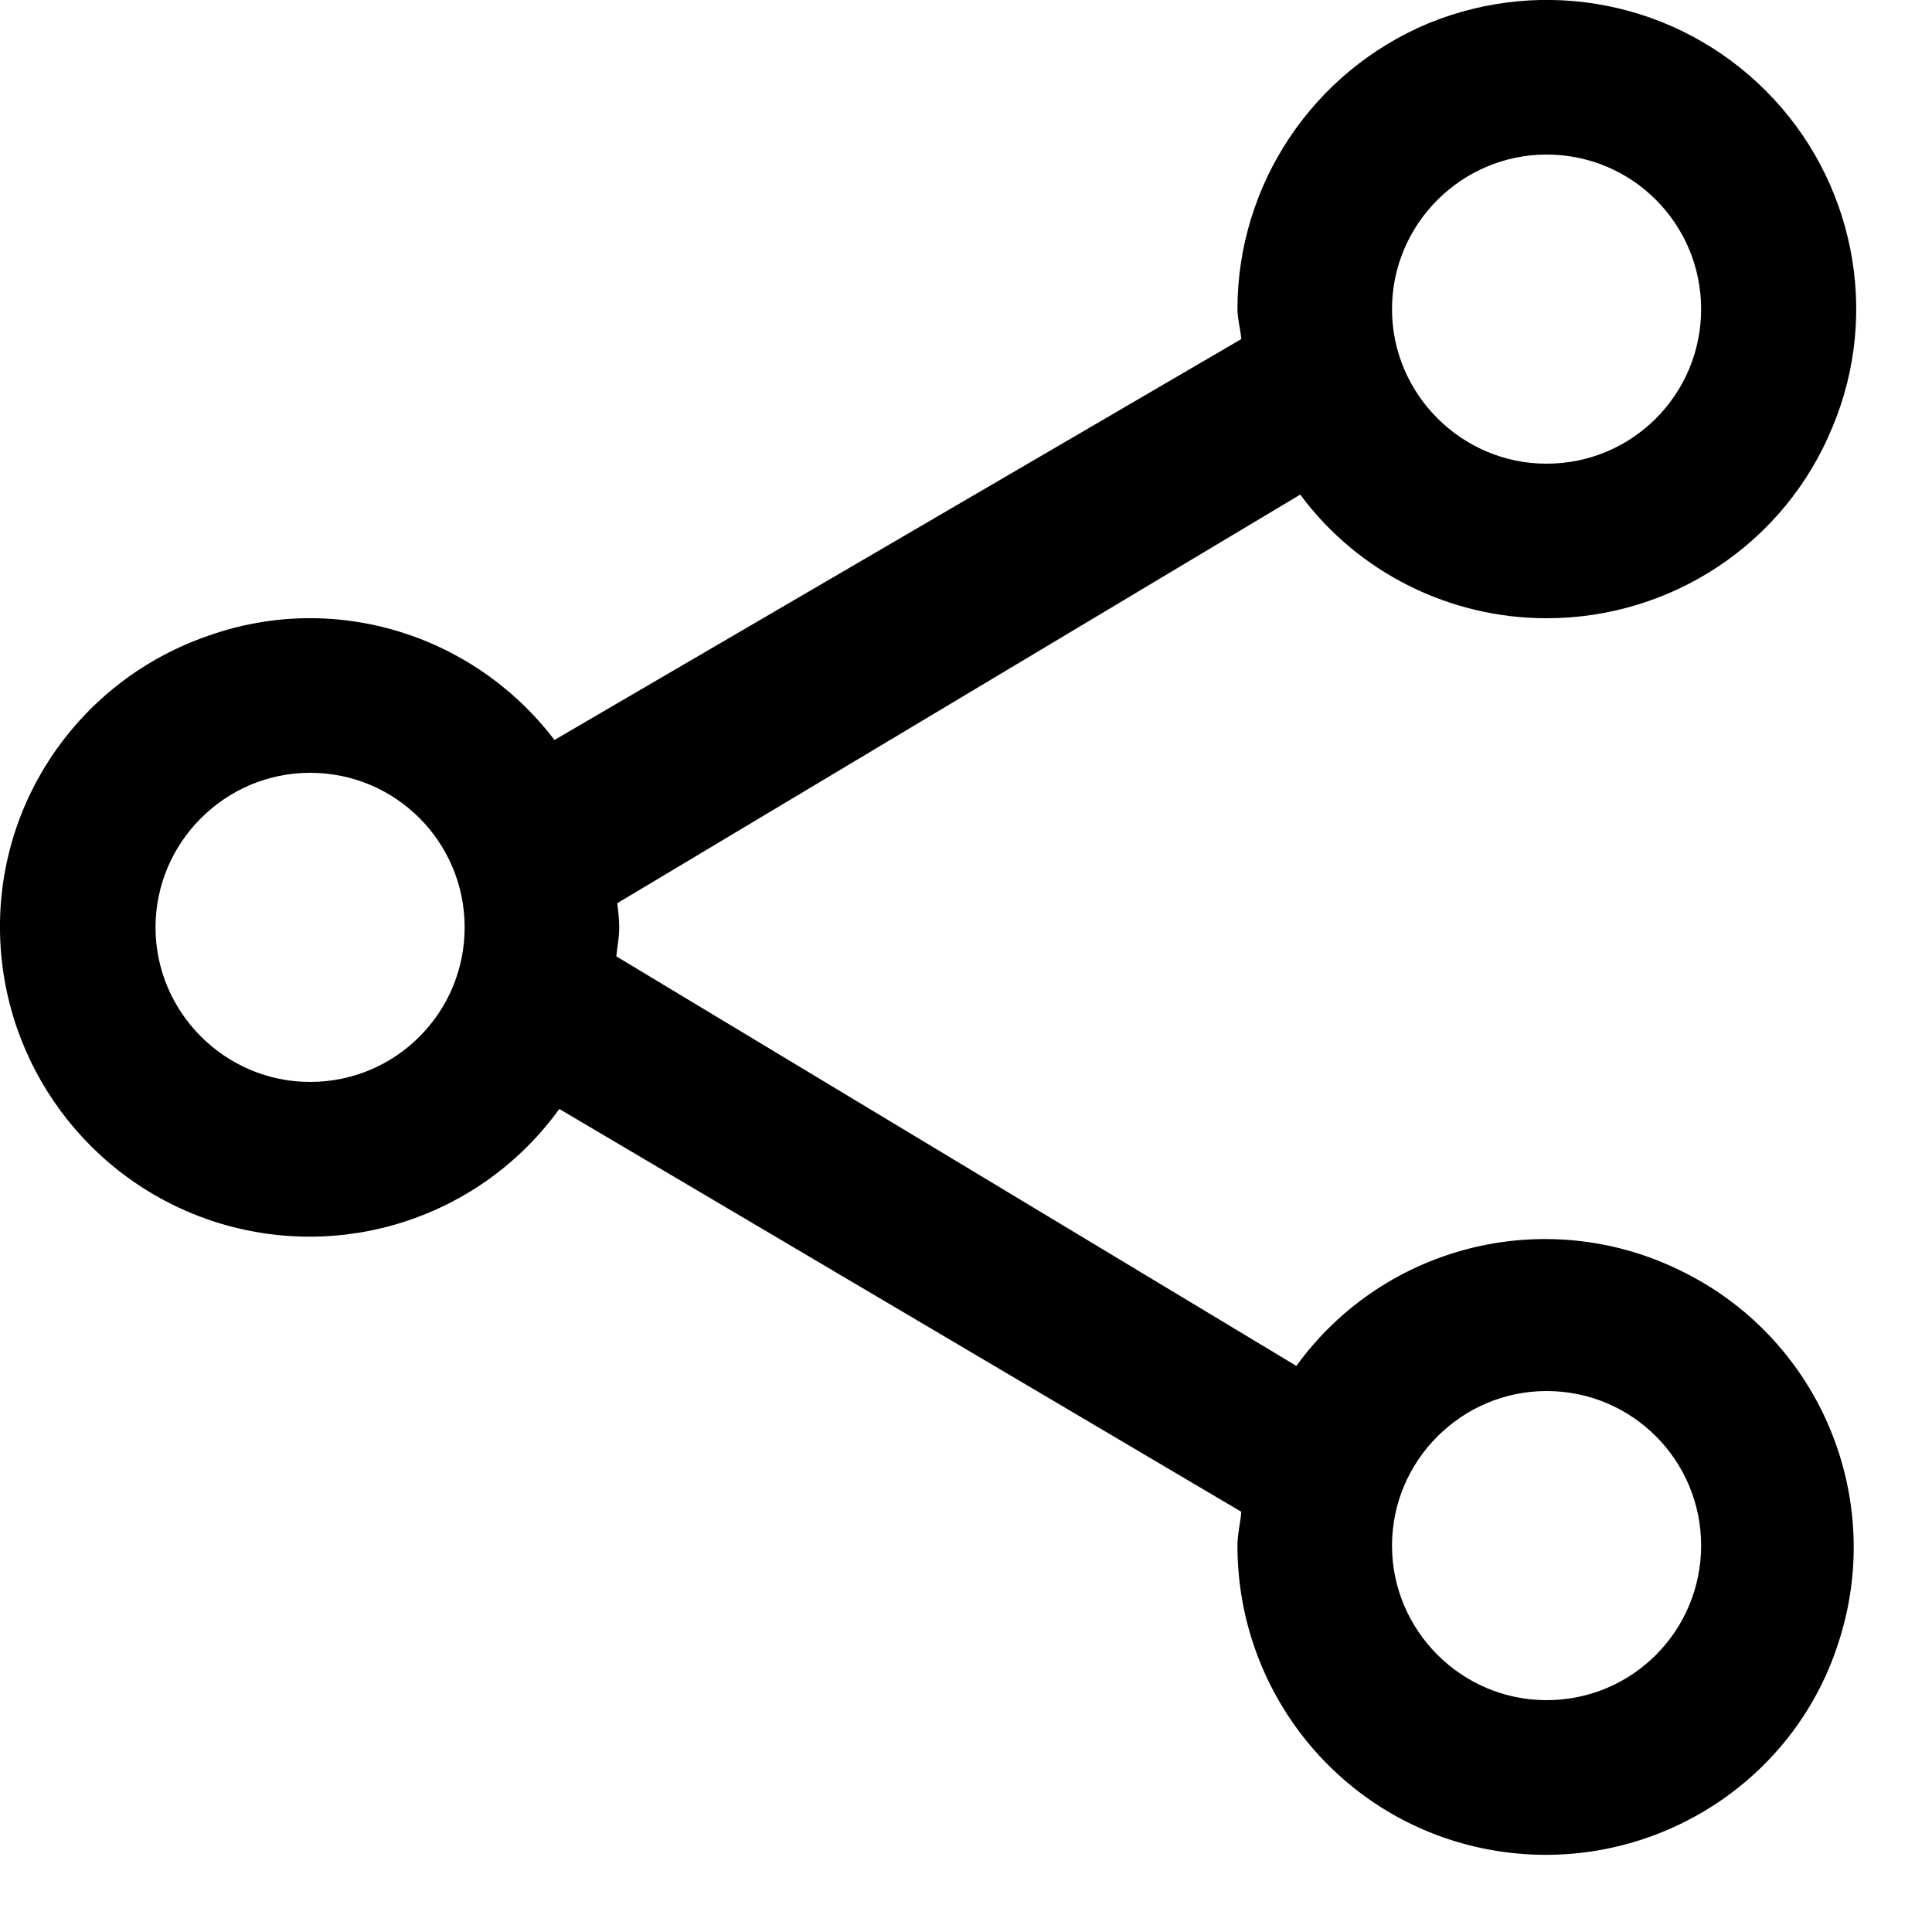 <?xml version="1.0" encoding="utf-8"?>
<!-- Generator: Avocode 2.5.4 - http://avocode.com -->
<svg height="20" width="20" xmlns:xlink="http://www.w3.org/1999/xlink" xmlns="http://www.w3.org/2000/svg" viewBox="0 0 20 20">
    <path fill="#000000" fill-rule="evenodd" d="M 16.01 6.4 C 15.01 6.4 14.06 5.93 13.46 5.12 L 6.39 9.35 C 6.4 9.44 6.41 9.51 6.41 9.6 C 6.41 9.71 6.39 9.8 6.38 9.9 L 13.42 14.14 C 14.34 12.87 16.05 12.46 17.45 13.18 C 18.85 13.89 19.52 15.52 19.03 17.01 C 18.55 18.5 17.04 19.41 15.49 19.16 C 13.94 18.91 12.81 17.57 12.81 16 C 12.81 15.88 12.84 15.77 12.85 15.65 L 5.79 11.48 C 4.98 12.6 3.55 13.07 2.23 12.65 C 0.92 12.23 0.02 11.02 0 9.64 C -0.02 8.26 0.85 7.03 2.16 6.58 C 3.46 6.12 4.9 6.56 5.74 7.66 L 12.85 3.51 C 12.84 3.4 12.81 3.3 12.81 3.2 C 12.81 1.91 13.59 0.74 14.79 0.24 C 15.99 -0.25 17.36 0.02 18.28 0.94 C 19.19 1.85 19.47 3.23 18.97 4.42 C 18.48 5.62 17.31 6.4 16.01 6.4 L 16.01 6.4 Z M 16.01 17.6 C 16.9 17.6 17.61 16.88 17.61 16 C 17.61 15.12 16.9 14.4 16.01 14.4 C 15.13 14.4 14.41 15.12 14.41 16 C 14.41 16.88 15.13 17.6 16.01 17.6 L 16.01 17.6 Z M 3.21 8 C 2.33 8 1.61 8.72 1.61 9.6 C 1.61 10.48 2.33 11.2 3.21 11.2 C 4.1 11.2 4.81 10.48 4.81 9.6 C 4.81 8.72 4.1 8 3.21 8 L 3.21 8 Z M 16.01 1.6 C 15.13 1.6 14.41 2.32 14.41 3.2 C 14.41 4.08 15.13 4.8 16.01 4.8 C 16.9 4.8 17.61 4.08 17.61 3.2 C 17.61 2.32 16.9 1.6 16.01 1.6 L 16.01 1.6 Z M 16.01 1.6" />
</svg>